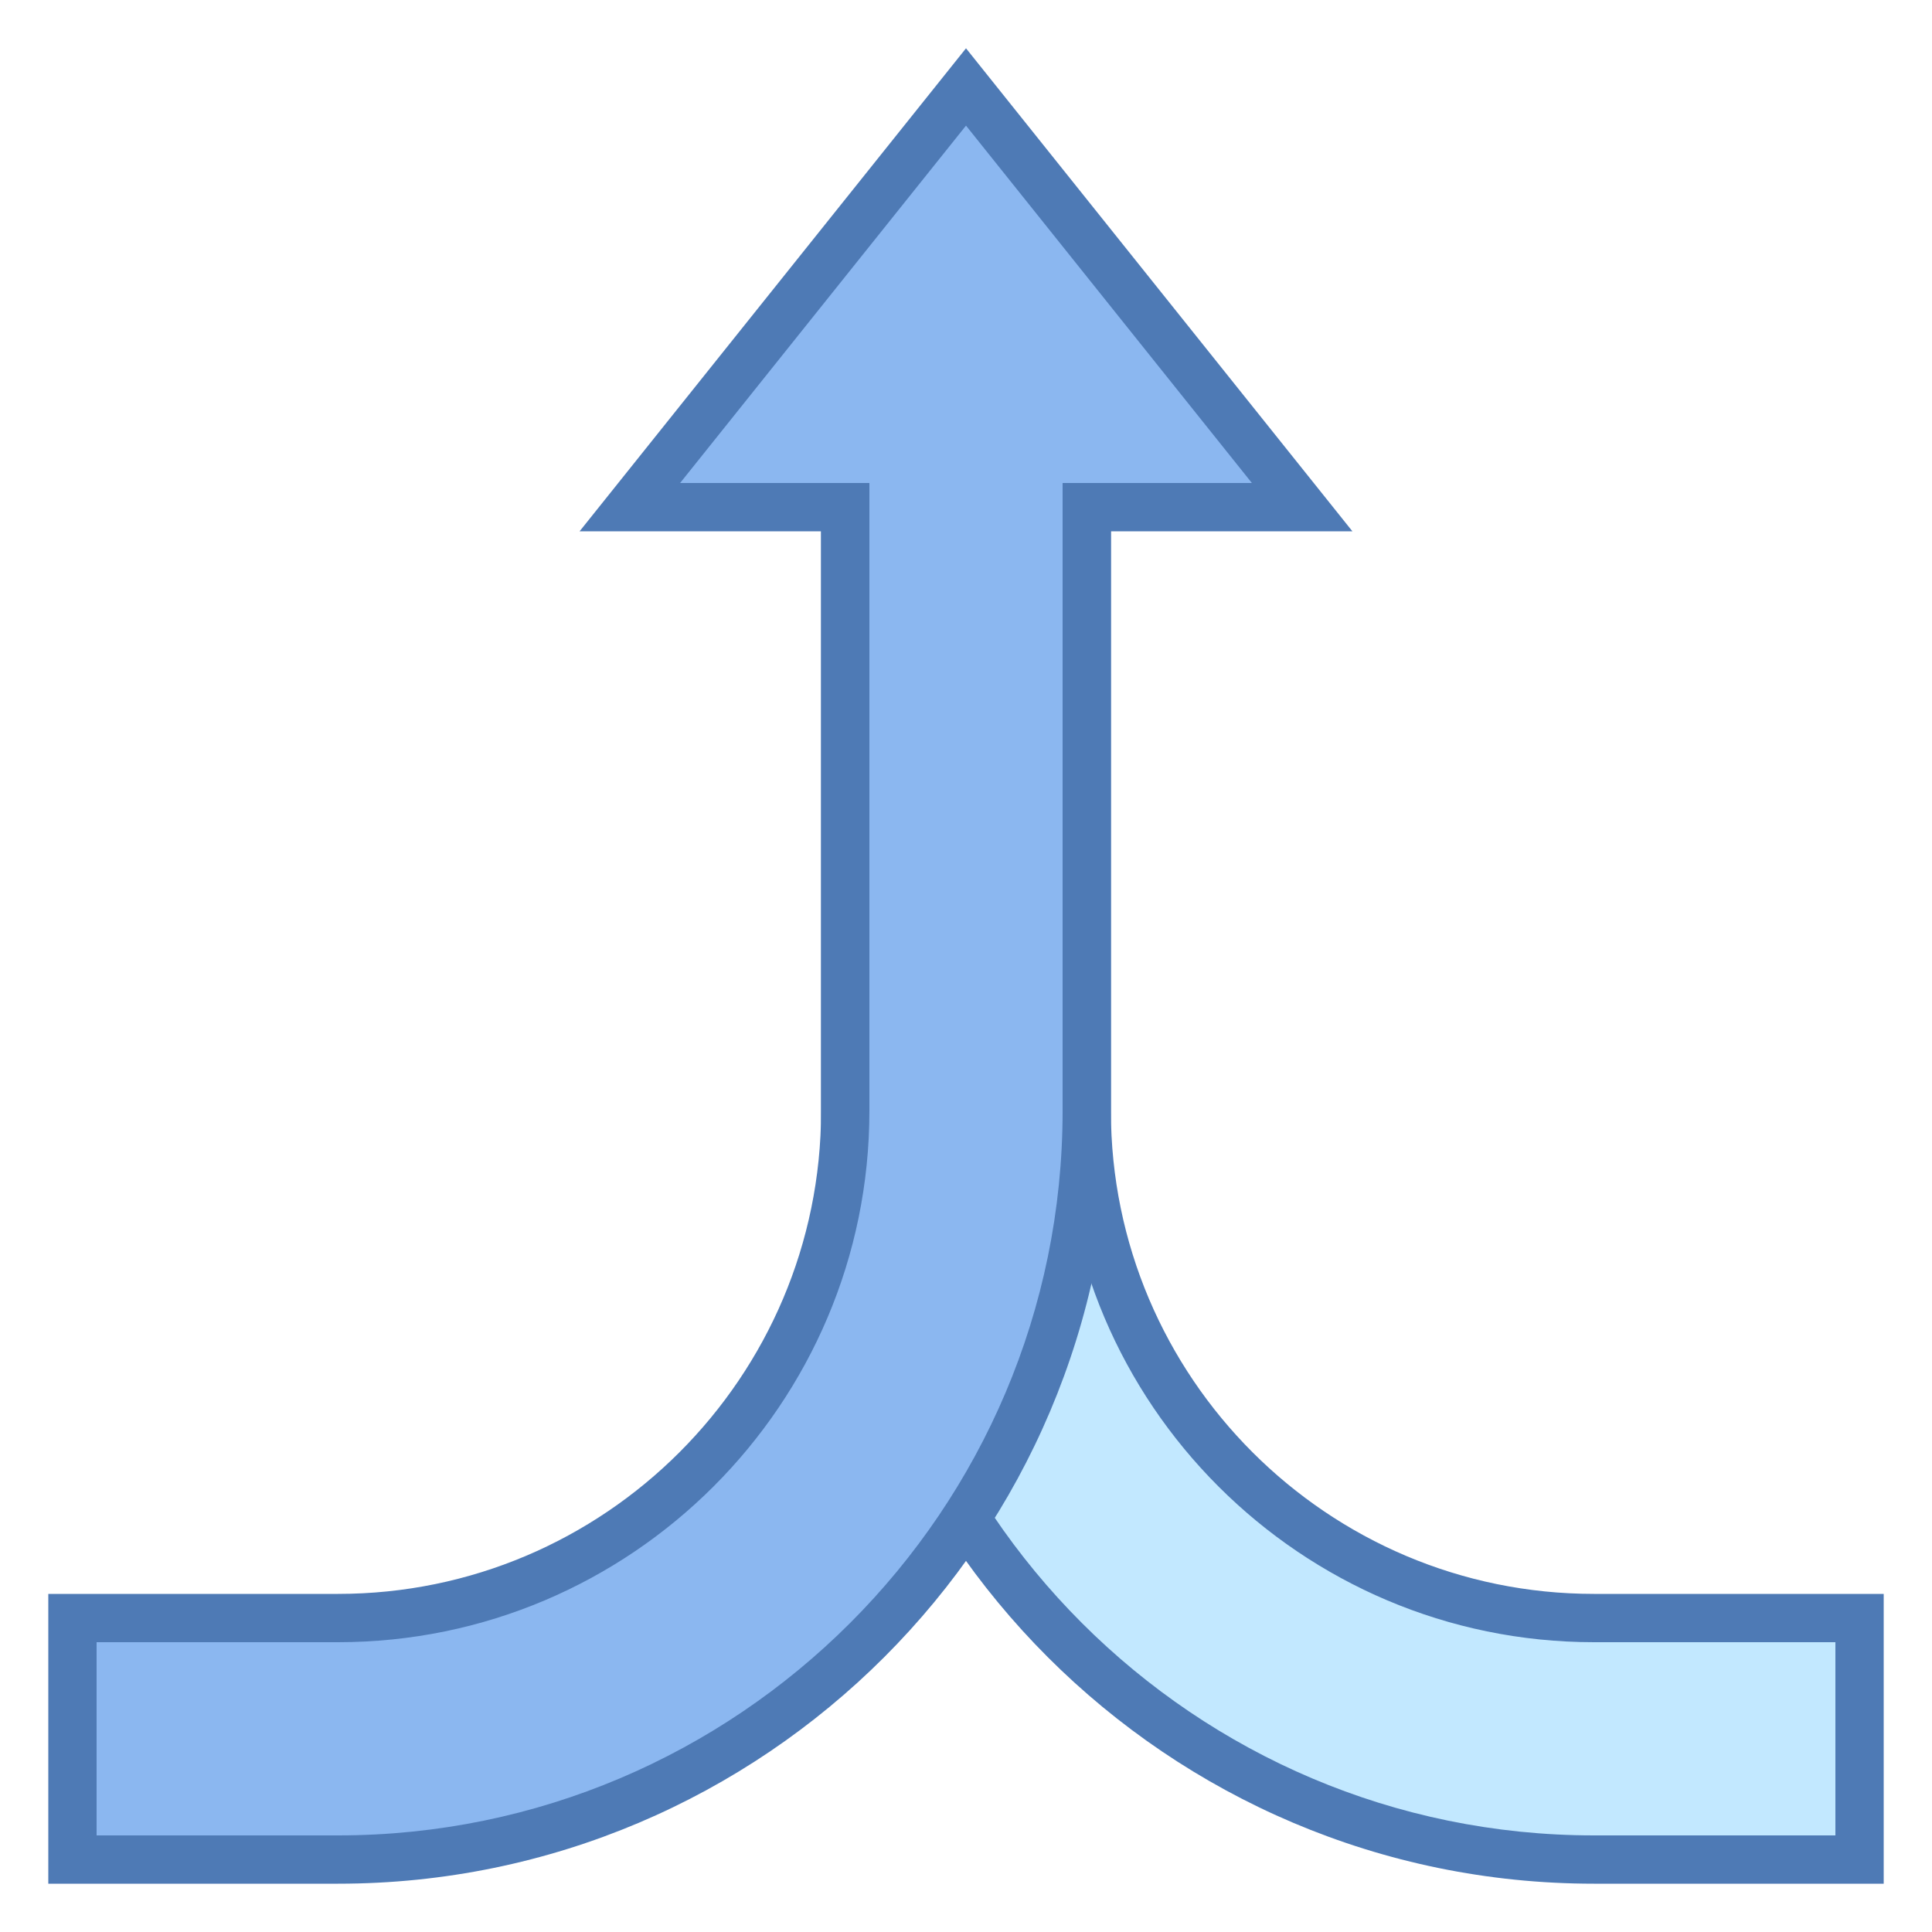 <svg viewBox="0 0 40 40" xmlns="http://www.w3.org/2000/svg"><path d="M33 38.5c-8.547 0-15.5-6.953-15.5-15.5V7.5h5V23c0 5.79 4.71 10.5 10.5 10.5h5.5v5H33z" fill="#c2e8ff"></path><path d="M22 8v15c0 6.065 4.935 11 11 11h5v4h-5c-8.271 0-15-6.729-15-15V8h4m1-1h-6v16c0 8.822 7.178 16 16 16h6v-6h-6c-5.514 0-10-4.486-10-10V7z" fill="#4e7ab5"></path><g><path d="M1.5 38.5v-5H7c5.79 0 10.5-4.71 10.5-10.5V10.5h-4.459L20 1.801l6.959 8.699H22.5V23c0 8.547-6.953 15.5-15.5 15.5H1.5z" fill="#8bb7f0"></path><path d="M20 2.601L25.919 10H22v13c0 8.271-6.729 15-15 15H2v-4h5c6.065 0 11-4.935 11-11V10h-3.919L20 2.601M20 1l-8 10h5v12c0 5.514-4.486 10-10 10H1v6h6c8.822 0 16-7.178 16-16V11h5L20 1z" fill="#4e7ab5"></path></g></svg>